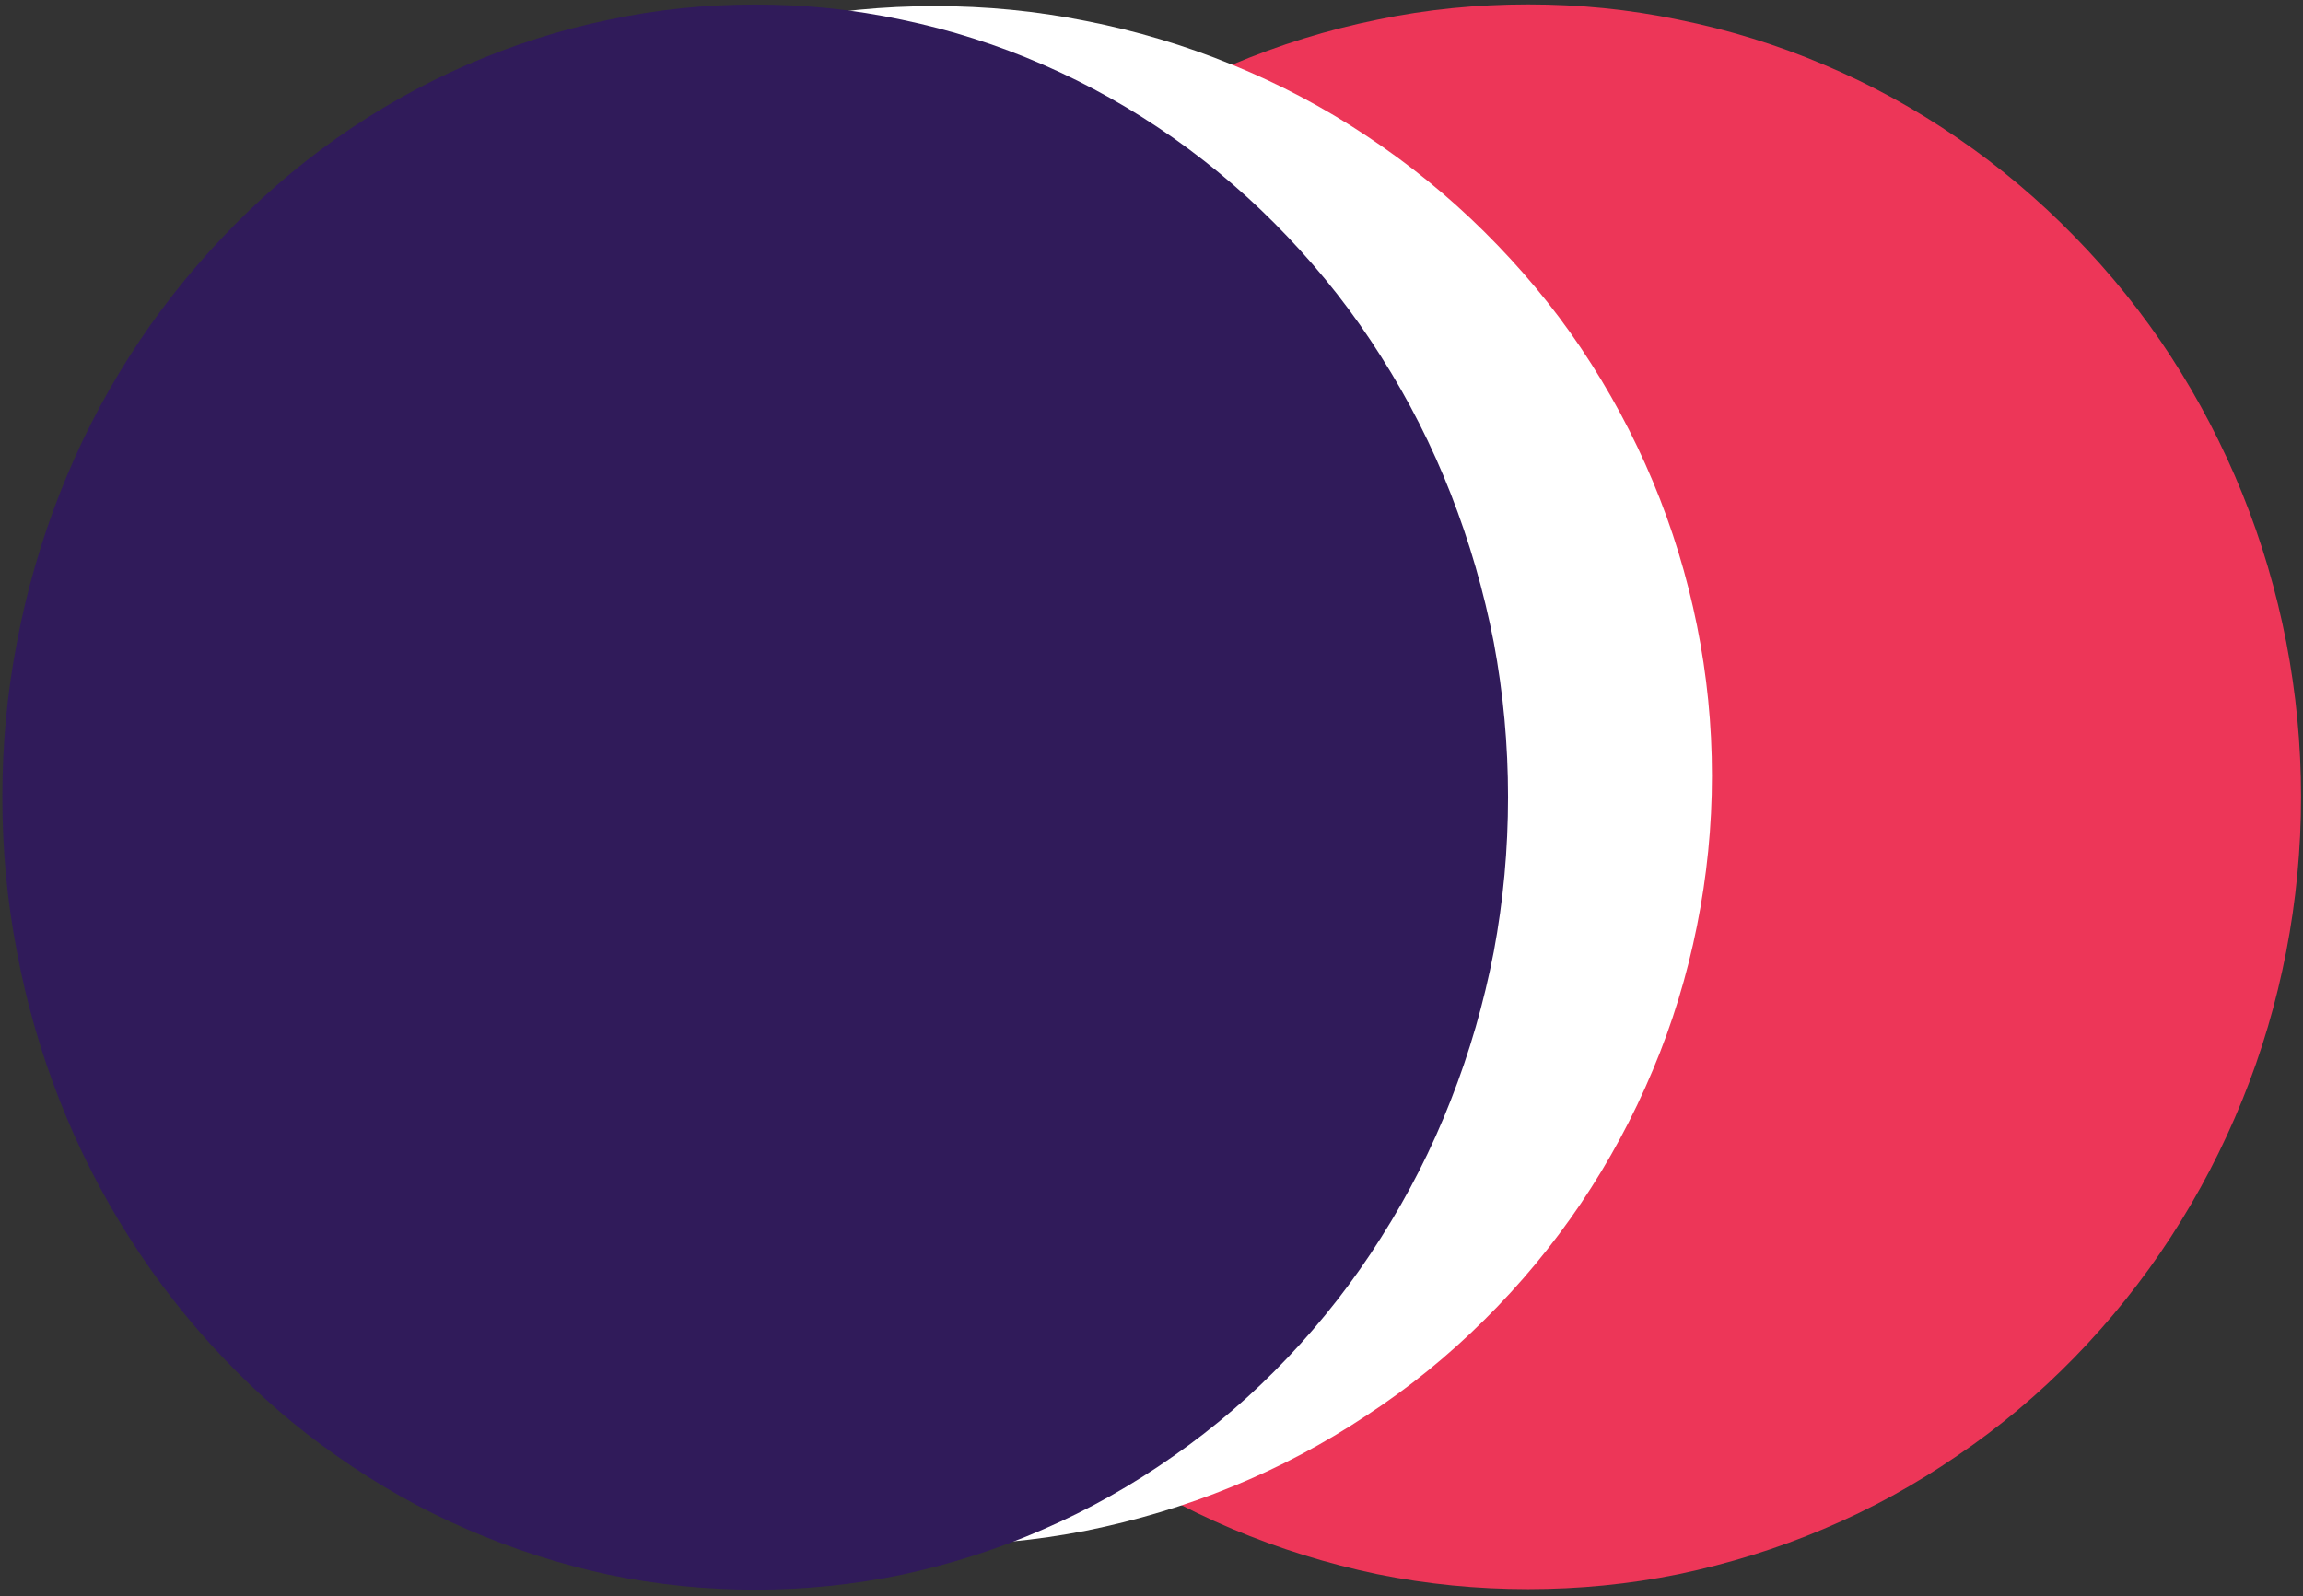 <?xml version="1.0" encoding="UTF-8" standalone="no"?>
<svg
   xmlns:dc="http://purl.org/dc/elements/1.1/"
   xmlns:cc="http://creativecommons.org/ns#"
   xmlns:rdf="http://www.w3.org/1999/02/22-rdf-syntax-ns#"
   xmlns:svg="http://www.w3.org/2000/svg"
   xmlns="http://www.w3.org/2000/svg"
   xmlns:sodipodi="http://sodipodi.sourceforge.net/DTD/sodipodi-0.dtd"
   xmlns:inkscape="http://www.inkscape.org/namespaces/inkscape"
   width="30pt"
   height="20.8pt"
   viewBox="0 0 30 20.8"
   version="1.2"
   id="svg54"
   sodipodi:docname="plantilla2Color3.svg"
   inkscape:version="1.0.1 (3bc2e813f5, 2020-09-07)">
  <rect x="0" y="0" width="30" height="20.8" fill="#333333" stroke="none"/>
  <sodipodi:namedview
     pagecolor="#ffffff"
     bordercolor="#666666"
     borderopacity="1"
     objecttolerance="10"
     gridtolerance="10"
     guidetolerance="10"
     inkscape:pageopacity="0"
     inkscape:pageshadow="2"
     inkscape:window-width="1920"
     inkscape:window-height="1053"
     id="namedview56"
     showgrid="false"
     inkscape:snap-smooth-nodes="true"
     inkscape:zoom="21.499999"
     inkscape:cx="17.631411"
     inkscape:cy="13.923131"
     inkscape:window-x="-9"
     inkscape:window-y="-9"
     inkscape:window-maximized="1"
     inkscape:current-layer="surface1"
     inkscape:document-rotation="0" />
  <defs
     id="defs41">
    <clipPath
       id="clip1">
      <path
         d="M 9,5 H 29.516 V 25 H 9 Z m 0,0"
         id="path35" />
    </clipPath>
    <clipPath
       id="clip2">
      <path
         d="M 0.484,5 H 20 V 25 H 0.484 Z m 0,0"
         id="path38" />
    </clipPath>
  </defs>
  <g
     id="surface1"
     transform="matrix(1.037,0,0,1.055,-0.472,-5.23)">
    <g
       clip-path="url(#clip1)"
       clip-rule="nonzero"
       id="g45">
      <path
         style="fill:#ed3658;fill-opacity:1;fill-rule:nonzero;stroke:none;stroke-width:1.012"
         d="m 19.651,5.012 c -0.637,0 -1.271,0.06 -1.896,0.189 -0.626,0.125 -1.232,0.31 -1.822,0.555 -0.591,0.245 -1.15,0.547 -1.678,0.905 -0.528,0.358 -1.022,0.764 -1.473,1.219 -0.451,0.455 -0.851,0.945 -1.208,1.48 -0.354,0.535 -0.653,1.098 -0.898,1.693 -0.241,0.595 -0.427,1.207 -0.552,1.834 -0.124,0.631 -0.186,1.267 -0.186,1.911 0,0.644 0.062,1.279 0.186,1.911 0.124,0.631 0.311,1.243 0.552,1.834 0.245,0.595 0.544,1.158 0.898,1.693 0.357,0.535 0.758,1.03 1.208,1.484 0.451,0.455 0.944,0.861 1.473,1.215 0.528,0.358 1.088,0.66 1.678,0.905 0.591,0.245 1.197,0.43 1.822,0.559 0.626,0.125 1.259,0.185 1.896,0.185 0.637,0 1.267,-0.06 1.892,-0.185 0.626,-0.129 1.236,-0.314 1.822,-0.559 0.591,-0.245 1.15,-0.547 1.678,-0.905 0.532,-0.354 1.022,-0.76 1.473,-1.215 0.451,-0.455 0.855,-0.949 1.208,-1.484 0.354,-0.535 0.653,-1.098 0.898,-1.693 0.245,-0.591 0.427,-1.203 0.552,-1.834 0.124,-0.631 0.186,-1.267 0.186,-1.911 0,-0.644 -0.062,-1.279 -0.186,-1.911 -0.124,-0.627 -0.307,-1.239 -0.552,-1.834 C 28.377,10.458 28.078,9.895 27.725,9.36 27.371,8.825 26.967,8.334 26.516,7.88 26.066,7.425 25.576,7.019 25.044,6.661 24.515,6.303 23.956,6.001 23.365,5.756 22.779,5.51 22.169,5.325 21.543,5.201 20.917,5.072 20.288,5.012 19.651,5.012 Z m 0,0"
         id="path43" />
    </g>
    <path
       style="fill:#ffffff;fill-opacity:1;fill-rule:nonzero;stroke:none"
       d="m 12.198,5.033 c -0.641,0 -1.277,0.059 -1.906,0.184 -0.629,0.121 -1.238,0.301 -1.832,0.539 -0.59,0.238 -1.152,0.531 -1.688,0.879 -0.531,0.348 -1.027,0.742 -1.48,1.184 -0.453,0.441 -0.855,0.918 -1.215,1.438 -0.355,0.52 -0.656,1.066 -0.898,1.645 -0.246,0.578 -0.434,1.172 -0.559,1.781 -0.125,0.613 -0.188,1.23 -0.188,1.855 0,0.625 0.062,1.242 0.188,1.855 0.125,0.613 0.312,1.207 0.559,1.781 0.242,0.578 0.543,1.125 0.898,1.645 0.359,0.52 0.762,1 1.215,1.441 0.453,0.441 0.949,0.836 1.48,1.18 0.535,0.348 1.098,0.641 1.688,0.879 0.594,0.238 1.203,0.418 1.832,0.543 0.629,0.121 1.266,0.18 1.906,0.18 0.641,0 1.273,-0.059 1.902,-0.18 0.629,-0.125 1.242,-0.305 1.832,-0.543 0.594,-0.238 1.156,-0.531 1.688,-0.879 0.535,-0.344 1.027,-0.738 1.48,-1.18 0.453,-0.441 0.859,-0.922 1.215,-1.441 0.355,-0.52 0.656,-1.066 0.902,-1.645 0.246,-0.574 0.43,-1.168 0.555,-1.781 0.125,-0.613 0.188,-1.23 0.188,-1.855 0,-0.625 -0.062,-1.242 -0.188,-1.855 -0.125,-0.609 -0.309,-1.203 -0.555,-1.781 -0.246,-0.578 -0.547,-1.125 -0.902,-1.645 -0.355,-0.52 -0.762,-0.996 -1.215,-1.438 -0.453,-0.441 -0.945,-0.836 -1.48,-1.184 -0.531,-0.348 -1.094,-0.641 -1.688,-0.879 -0.59,-0.238 -1.203,-0.418 -1.832,-0.539 -0.629,-0.125 -1.262,-0.184 -1.902,-0.184 z m 0,0"
       id="path47" />
    <g
       clip-path="url(#clip2)"
       clip-rule="nonzero"
       id="g51"
       transform="matrix(0.995,0,0,1.03,0.003,-0.149)">
      <path
         style="fill:#301b5a;fill-opacity:1;fill-rule:nonzero;stroke:none"
         d="m 9.988,5.012 c -0.625,0 -1.242,0.059 -1.855,0.184 C 7.523,5.316 6.93,5.496 6.352,5.734 5.773,5.973 5.227,6.266 4.707,6.613 4.188,6.961 3.711,7.355 3.27,7.797 2.828,8.238 2.434,8.715 2.086,9.234 1.738,9.754 1.445,10.301 1.207,10.879 c -0.238,0.578 -0.418,1.172 -0.539,1.781 -0.125,0.613 -0.184,1.23 -0.184,1.855 0,0.625 0.059,1.242 0.184,1.855 0.121,0.613 0.301,1.207 0.539,1.781 0.238,0.578 0.531,1.125 0.879,1.645 0.348,0.52 0.742,1 1.184,1.441 0.441,0.441 0.918,0.836 1.438,1.18 0.52,0.348 1.066,0.641 1.645,0.879 0.578,0.238 1.172,0.418 1.781,0.543 0.613,0.121 1.23,0.18 1.855,0.18 0.625,0 1.242,-0.059 1.855,-0.18 0.613,-0.125 1.207,-0.305 1.781,-0.543 0.578,-0.238 1.125,-0.531 1.645,-0.879 0.52,-0.344 1,-0.738 1.441,-1.18 0.441,-0.441 0.836,-0.922 1.18,-1.441 0.348,-0.52 0.641,-1.066 0.879,-1.645 0.238,-0.574 0.418,-1.168 0.543,-1.781 0.121,-0.613 0.18,-1.23 0.18,-1.855 0,-0.625 -0.059,-1.242 -0.18,-1.855 -0.125,-0.609 -0.305,-1.203 -0.543,-1.781 -0.238,-0.578 -0.531,-1.125 -0.879,-1.645 C 17.547,8.715 17.152,8.238 16.711,7.797 16.27,7.355 15.789,6.961 15.27,6.613 14.75,6.266 14.203,5.973 13.625,5.734 13.051,5.496 12.457,5.316 11.844,5.195 11.23,5.07 10.613,5.012 9.988,5.012 Z m 0,0"
         id="path49" />
    </g>
  </g>
</svg>
